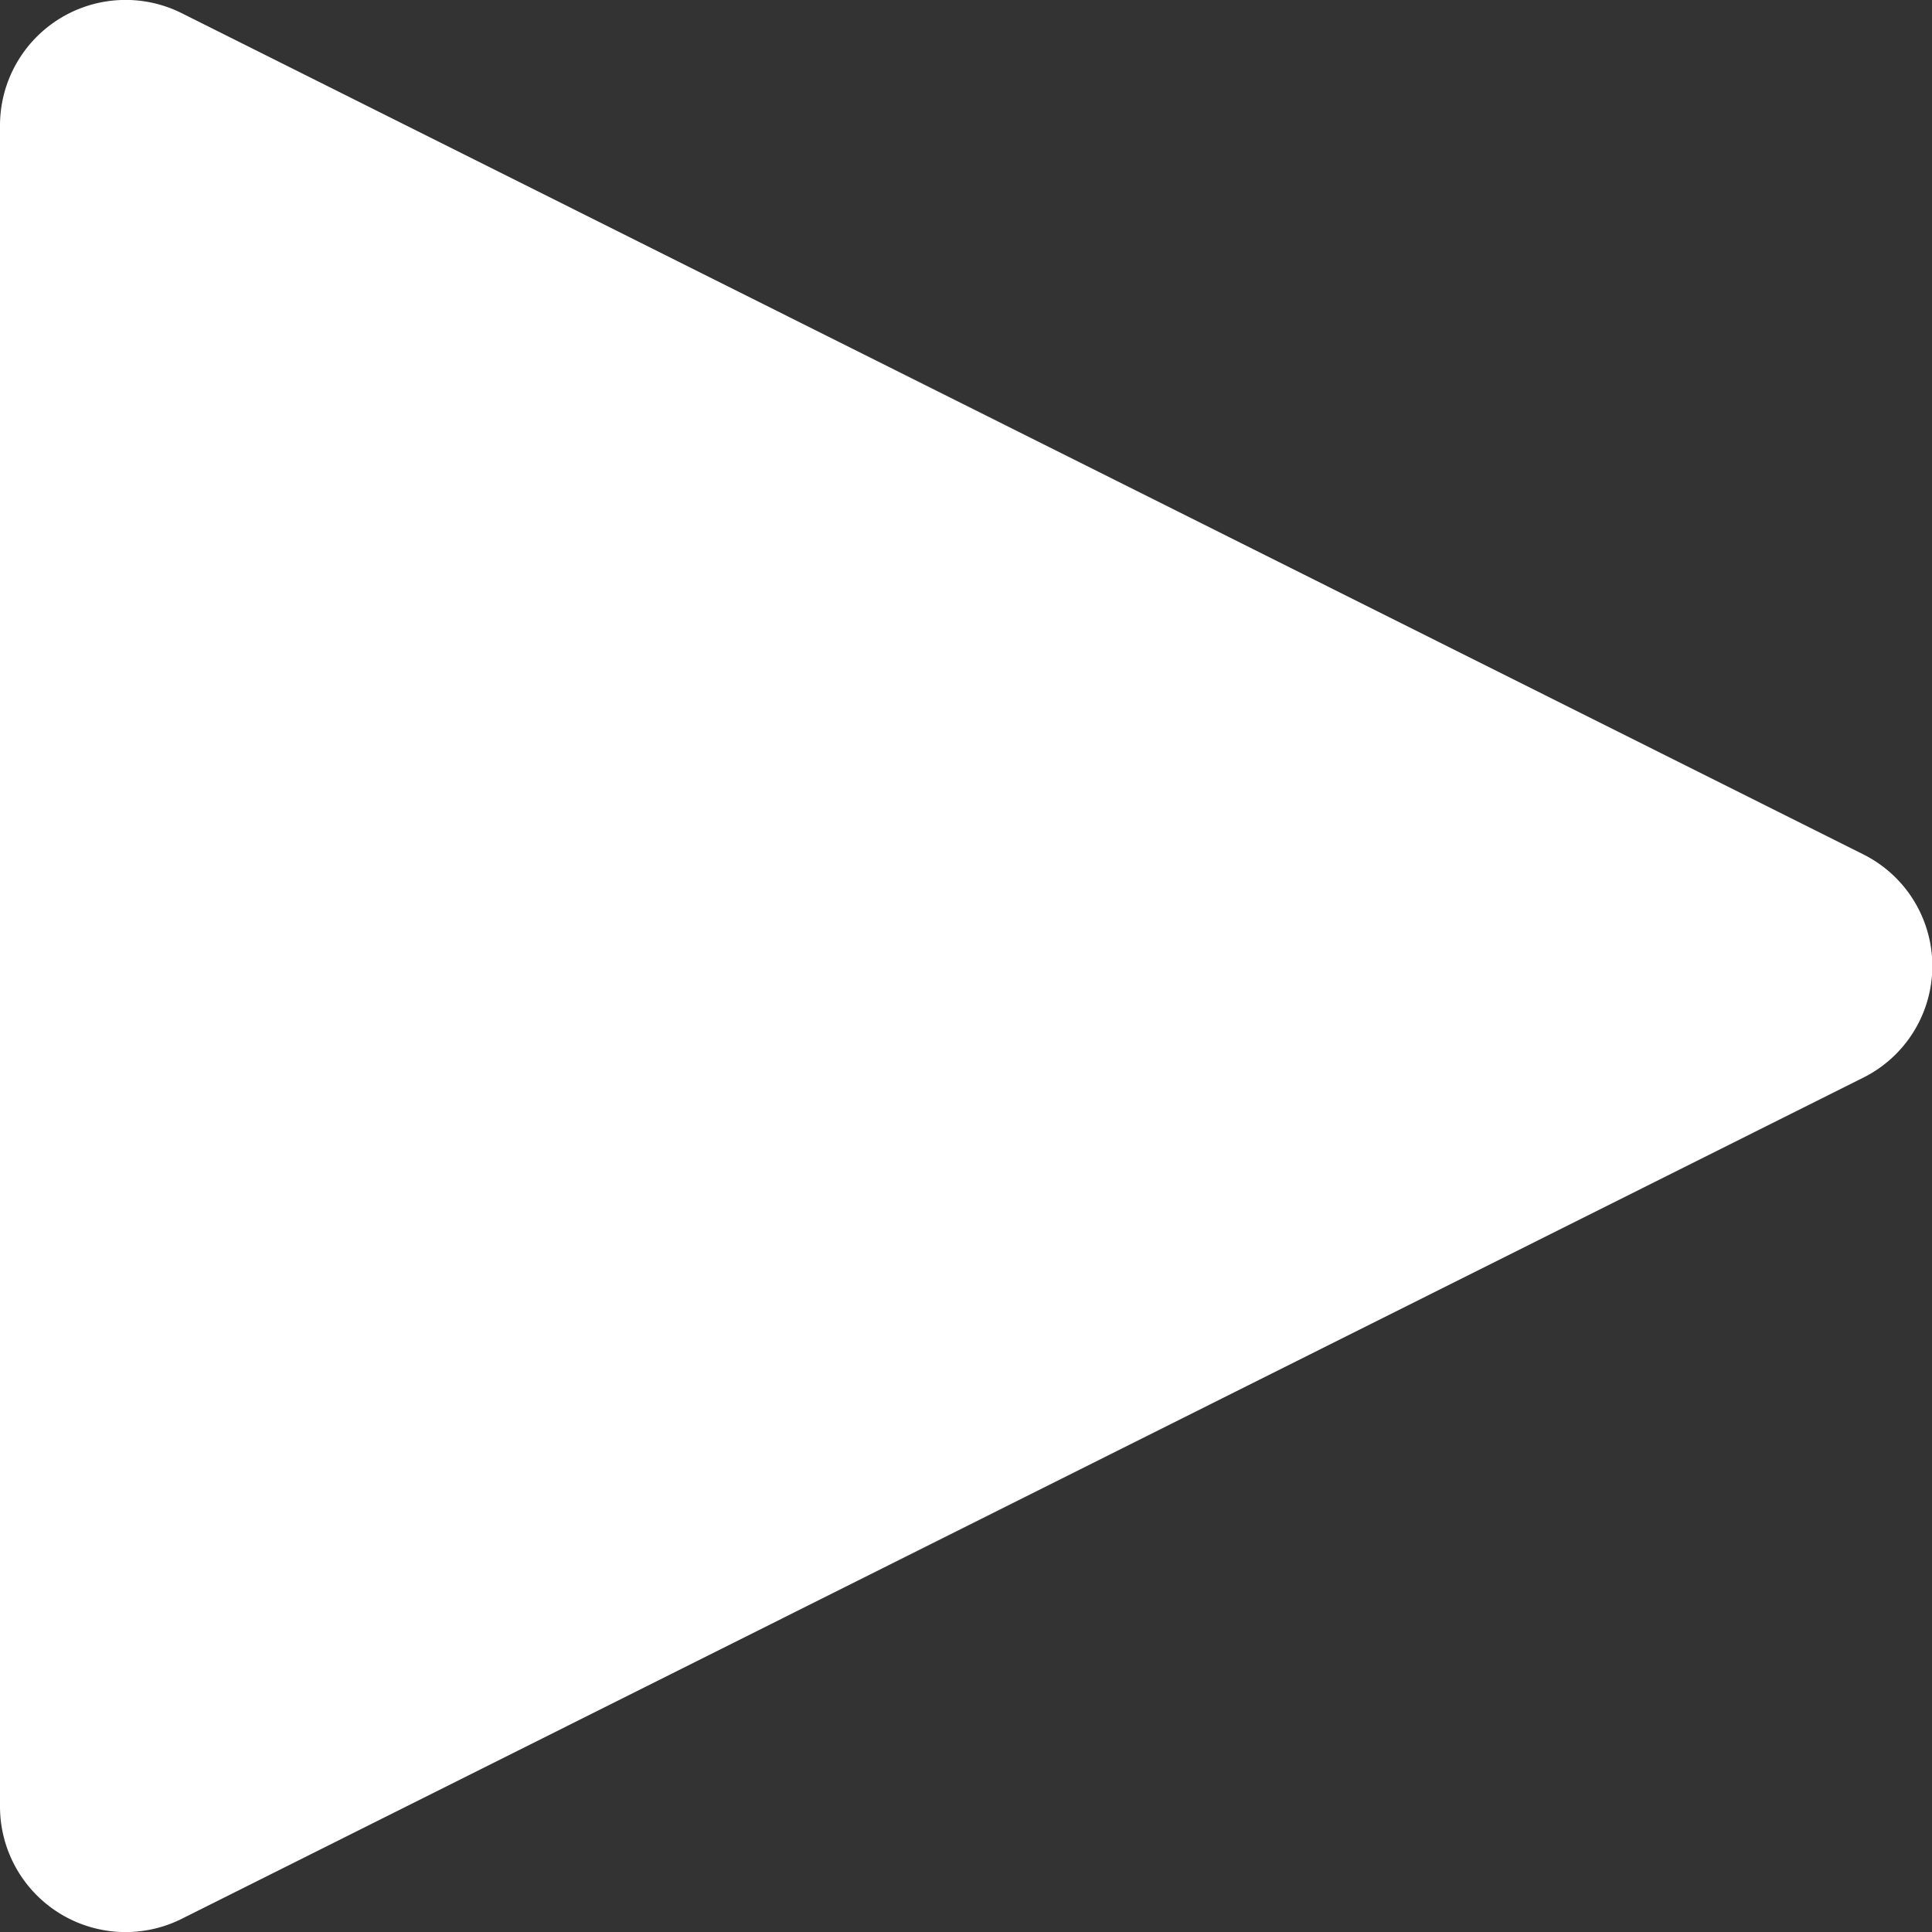 <svg xmlns="http://www.w3.org/2000/svg" viewBox="0 0 24 24" id="Controls-Play--Streamline-Ultimate.svg" height="24" width="24"><rect x="0" y="0" width="24" height="24" fill="#333333" stroke="none"/><desc>Controls Play Streamline Icon: https://streamlinehq.com</desc><path d="M23.14 10.61 2.25 0.16A1.56 1.56 0 0 0 0 1.56v20.88a1.56 1.56 0 0 0 2.25 1.4l20.89 -10.45a1.55 1.55 0 0 0 0 -2.78Z" fill="#ffffff" stroke-width="1"></path></svg>